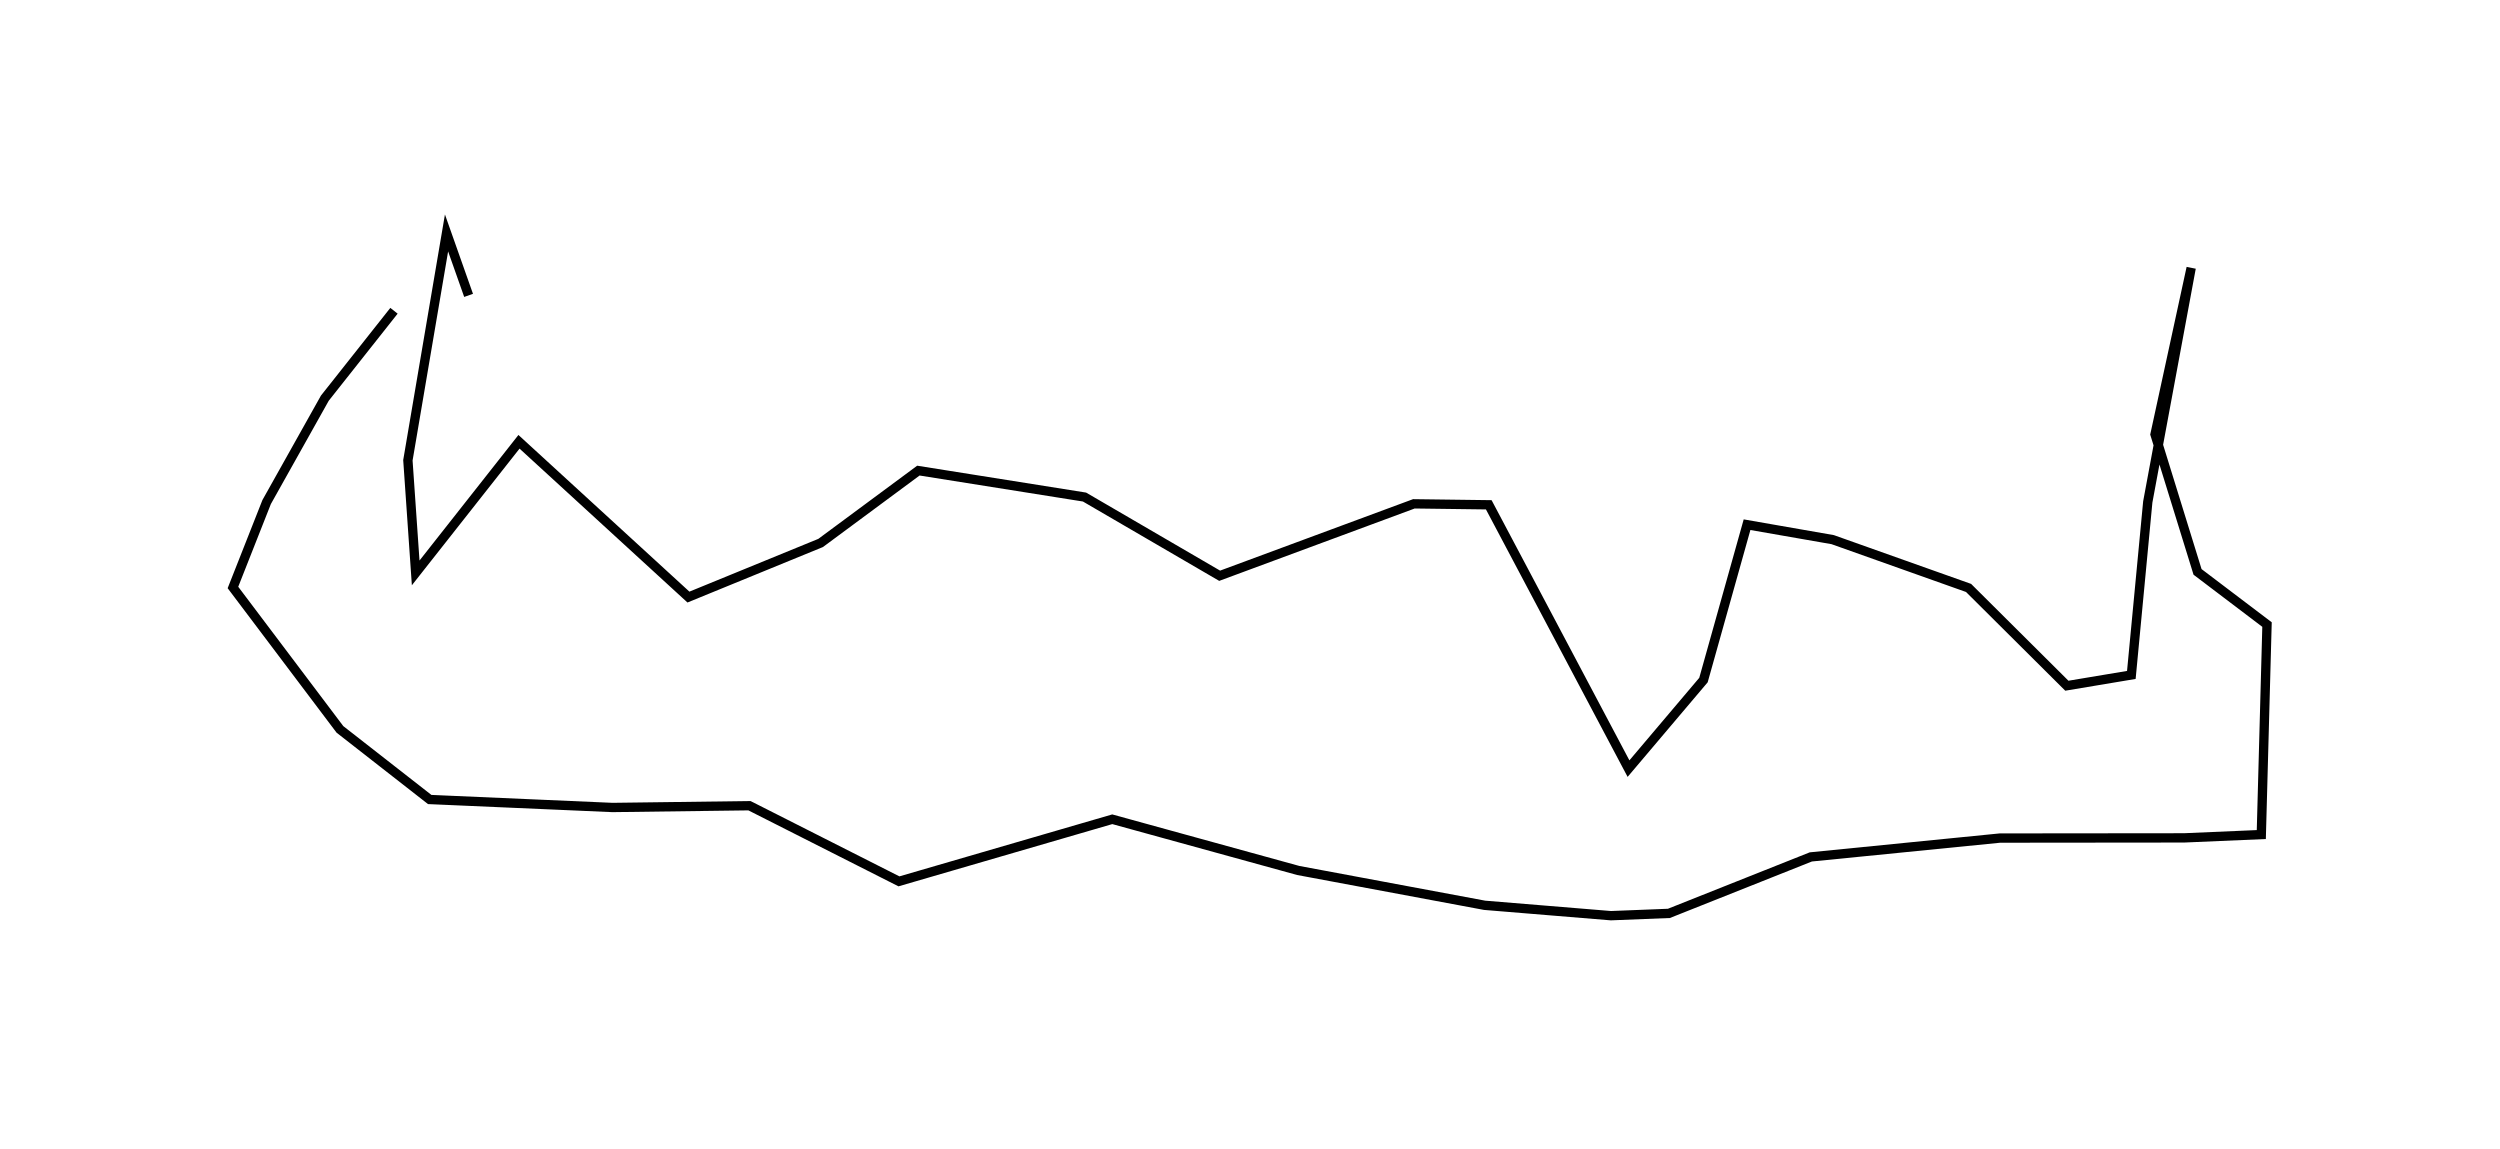 <?xml version='1.0' encoding='utf-8'?>
<ns0:svg xmlns:ns0="http://www.w3.org/2000/svg" baseProfile="full" height="123.267" version="1.1" width="268.286"><ns0:defs /><ns0:path d="M71.254,38.162 m0.0,0.0 m-28.974,-4.811 l-7.42,9.379 -6.246,11.149 l-3.615,9.166 11.482,15.229 l9.634,7.524 19.614,0.857 l14.7,-0.191 16.042,8.118 l22.893,-6.664 19.959,5.497 l19.999,3.736 13.555,1.115 l6.221,-0.247 15.231,-6.06 l20.291,-2.022 19.766,-0.02 l8.286,-0.357 0.613,-22.536 l-7.456,-5.652 -4.563,-14.756 l3.88,-17.87 -4.658,25.122 l-1.763,18.563 -6.921,1.157 l-10.547,-10.493 -14.582,-5.183 l-9.19,-1.605 -4.676,16.673 l-8.045,9.505 -14.996,-28.312 l-8.035,-0.105 -20.845,7.719 l-14.502,-8.446 -17.828,-2.838 l-10.49,7.764 -14.186,5.808 l-18.185,-16.664 -11.086,14.07 l-0.836,-12.085 4.146,-24.398 l2.367,6.701 " fill="none" stroke="black" stroke-width="1" /></ns0:svg>